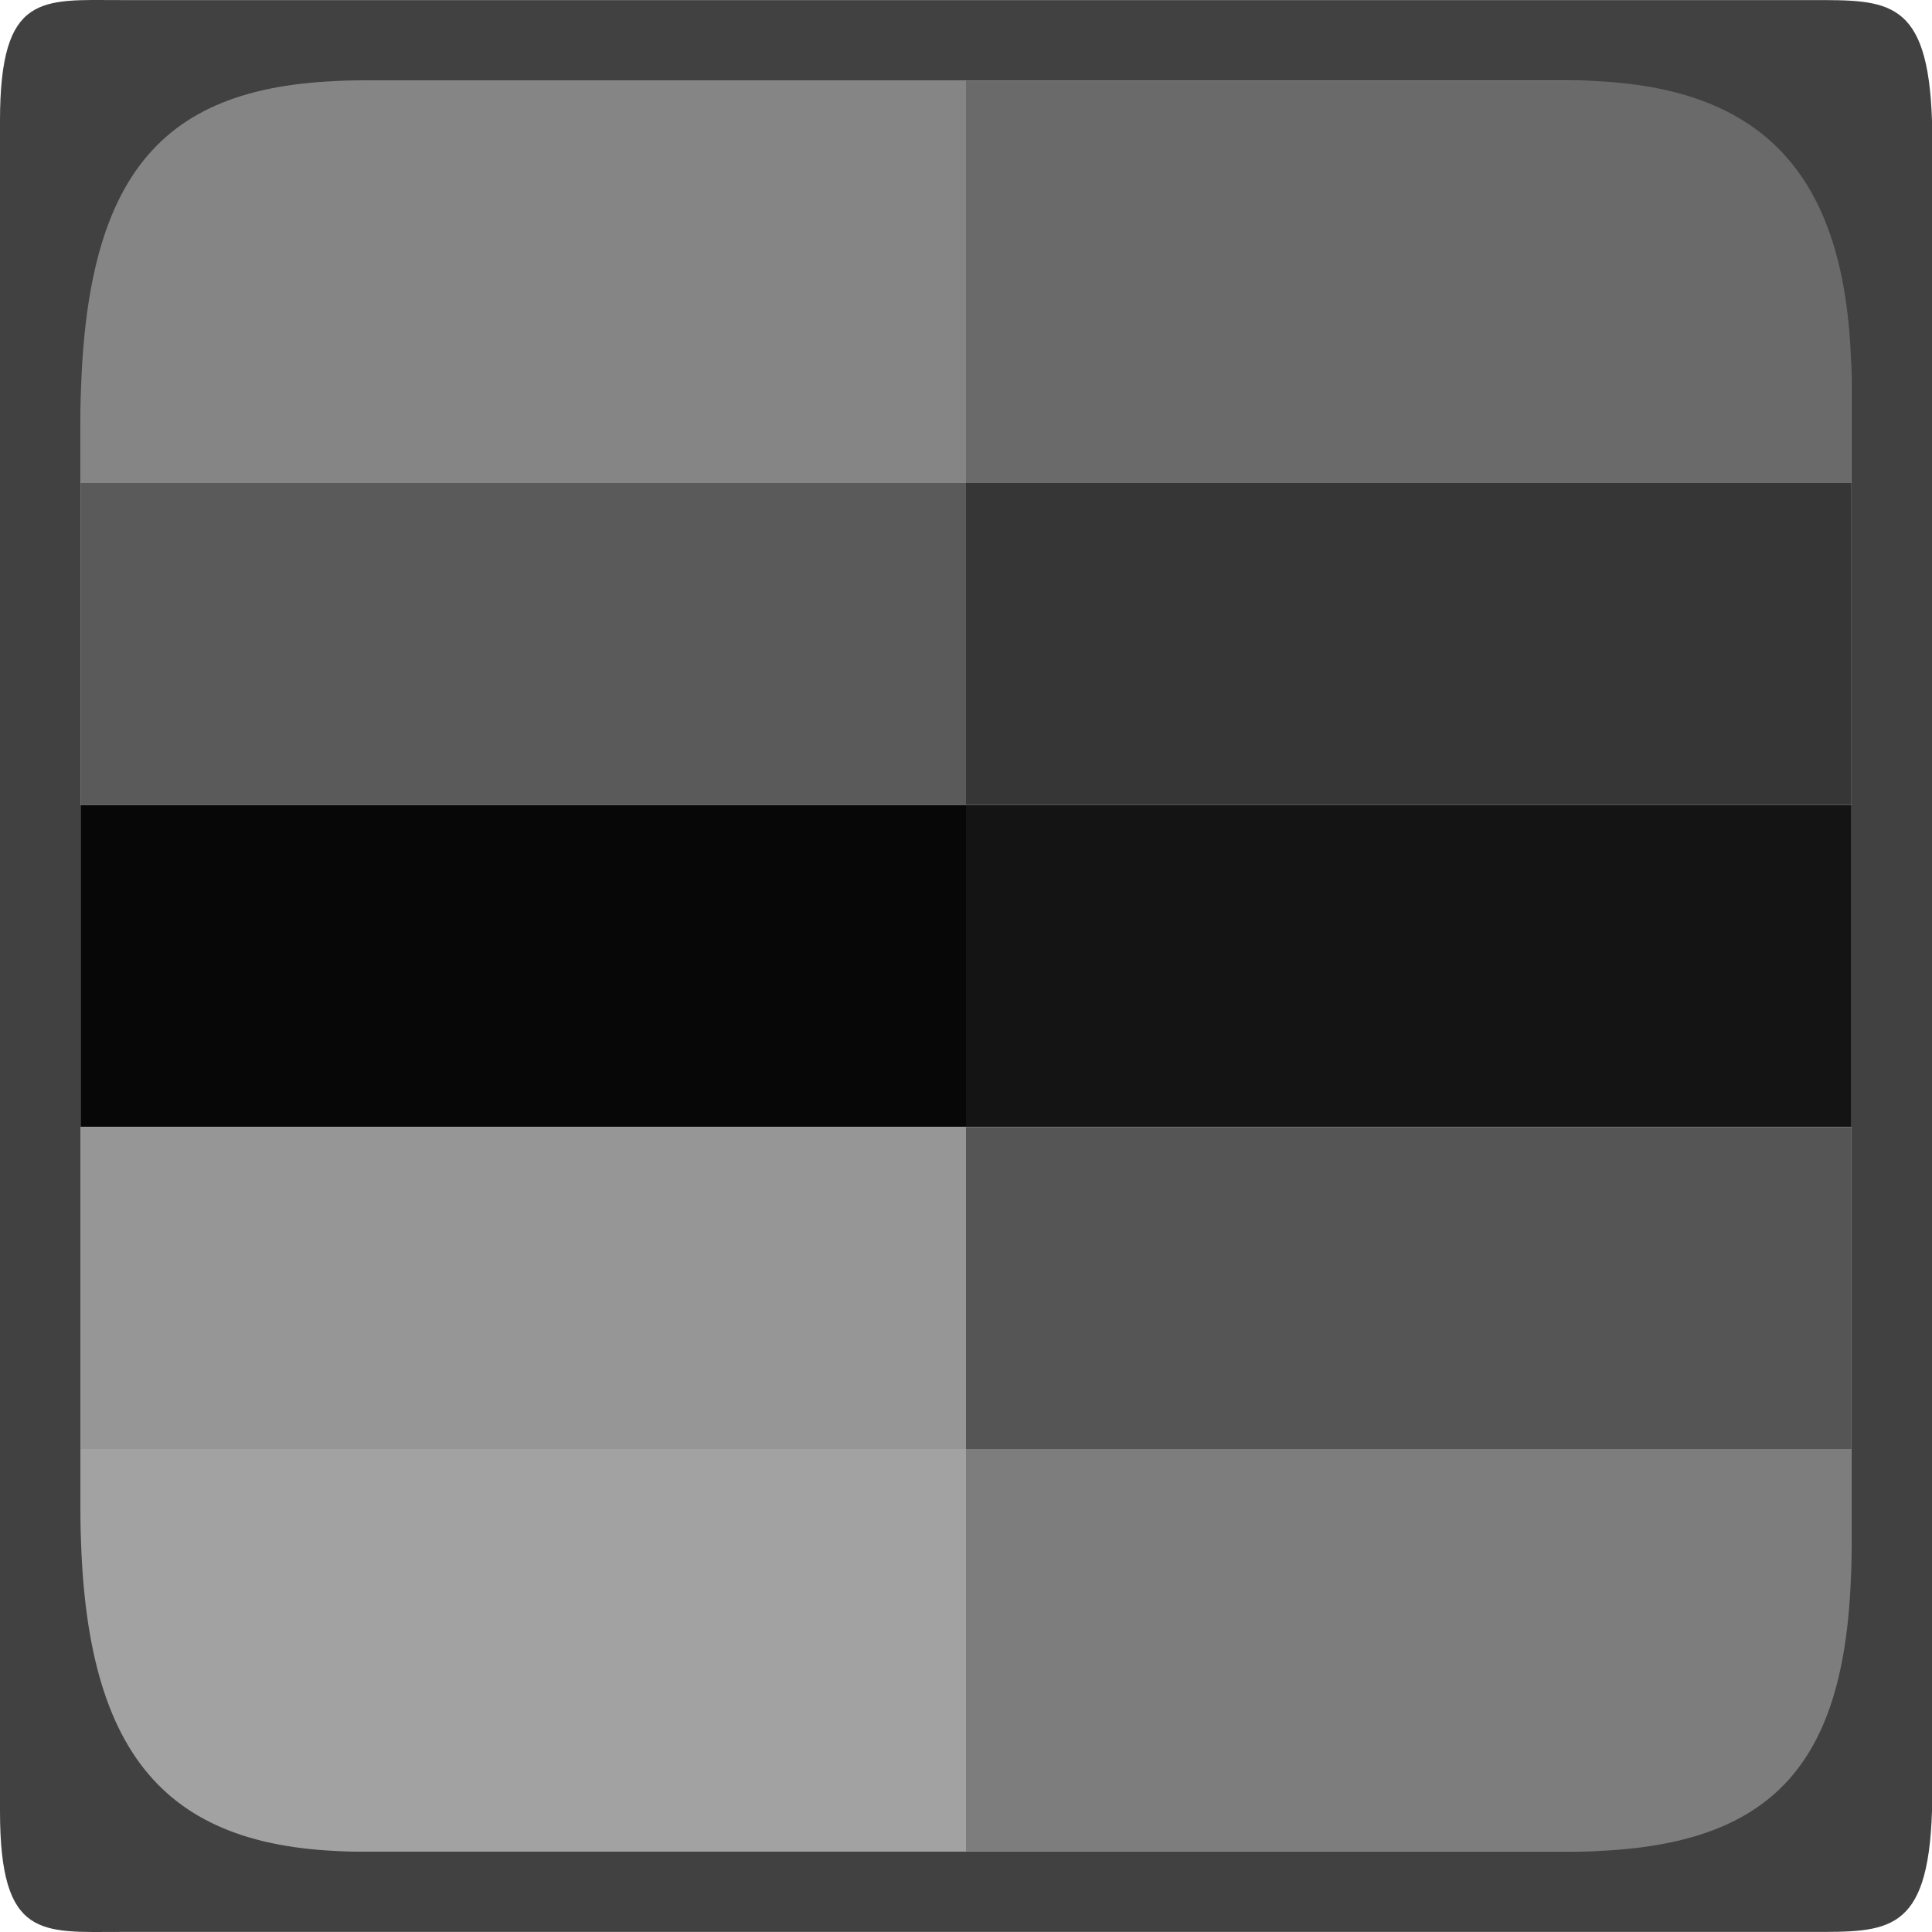 <?xml version="1.0" encoding="UTF-8" standalone="no"?>
<svg
   xmlns:dc="http://purl.org/dc/elements/1.1/"
   xmlns:cc="http://creativecommons.org/ns#"
   xmlns:rdf="http://www.w3.org/1999/02/22-rdf-syntax-ns#"
   xmlns:svg="http://www.w3.org/2000/svg"
   xmlns="http://www.w3.org/2000/svg"
   xmlns:sodipodi="http://sodipodi.sourceforge.net/DTD/sodipodi-0.dtd"
   xmlns:inkscape="http://www.inkscape.org/namespaces/inkscape"
   width="24"
   height="24"
   viewBox="0 0 24 24"
   id="svg30571"
   version="1.1"
   inkscape:version="0.91+devel r"
   sodipodi:docname="gimp-display-filter-colorblind.svg">
  <defs
     id="defs30573" />
  <sodipodi:namedview
     id="base"
     pagecolor="#000000"
     bordercolor="#999999"
     borderopacity="1"
     inkscape:pageopacity="0"
     inkscape:pageshadow="2"
     inkscape:zoom="22.627417"
     inkscape:cx="14.829585"
     inkscape:cy="11.675586"
     inkscape:document-units="px"
     inkscape:current-layer="layer1"
     showgrid="true"
     units="px"
     inkscape:snap-page="true"
     inkscape:snap-bbox="true"
     inkscape:bbox-paths="true"
     inkscape:bbox-nodes="true"
     inkscape:snap-bbox-edge-midpoints="true"
     inkscape:snap-bbox-midpoints="true"
     inkscape:object-paths="true"
     inkscape:snap-intersection-paths="true"
     inkscape:object-nodes="true"
     inkscape:snap-smooth-nodes="true"
     inkscape:snap-midpoints="true"
     inkscape:snap-object-midpoints="true"
     inkscape:snap-center="true"
     inkscape:snap-text-baseline="true"
     showborder="false"
     inkscape:window-width="1920"
     inkscape:window-height="1016"
     inkscape:window-x="0"
     inkscape:window-y="27"
     inkscape:window-maximized="1"
     inkscape:snap-global="false"
     showguides="true">
    <inkscape:grid
       type="xygrid"
       id="grid4364" />
  </sodipodi:namedview>
  <g
     inkscape:label="Layer 1"
     inkscape:groupmode="layer"
     id="layer1"
     transform="translate(0,-1028.362)">
    <g
       id="g4272">
      <rect
         transform="rotate(90)"
         y="-12"
         x="1046.362"
         height="11"
         width="5"
         id="rect3975"
         style="fill:#a2a2a2;fill-opacity:1;stroke:none;stroke-width:1.917;stroke-miterlimit:4;stroke-dasharray:none;stroke-opacity:1" />
      <rect
         transform="rotate(90)"
         y="-12"
         x="1029.362"
         height="11"
         width="5"
         id="rect3975-5"
         style="fill:#858585;fill-opacity:1;stroke:none;stroke-width:1.917;stroke-miterlimit:4;stroke-dasharray:none;stroke-opacity:1" />
      <rect
         transform="rotate(90)"
         y="-12"
         x="1034.362"
         height="11"
         width="4"
         id="rect3975-1"
         style="fill:#5a5a5a;fill-opacity:1;stroke:none;stroke-width:1.714;stroke-miterlimit:4;stroke-dasharray:none;stroke-opacity:1" />
      <rect
         transform="rotate(90)"
         y="-12"
         x="1038.362"
         height="11"
         width="4"
         id="rect3975-2"
         style="fill:#070707;fill-opacity:1;stroke:none;stroke-width:1.714;stroke-miterlimit:4;stroke-dasharray:none;stroke-opacity:1" />
      <rect
         transform="rotate(90)"
         y="-12"
         x="1042.362"
         height="11"
         width="4"
         id="rect3975-50"
         style="fill:#969696;fill-opacity:1;stroke:none;stroke-width:1.714;stroke-miterlimit:4;stroke-dasharray:none;stroke-opacity:1" />
      <rect
         transform="rotate(90)"
         y="-23"
         x="1046.362"
         height="11"
         width="5"
         id="rect3975-23"
         style="fill:#7d7d7d;fill-opacity:1;stroke:none;stroke-width:1.917;stroke-miterlimit:4;stroke-dasharray:none;stroke-opacity:1" />
      <rect
         transform="rotate(90)"
         y="-23"
         x="1029.362"
         height="11"
         width="5"
         id="rect3975-5-4"
         style="fill:#6a6a6a;fill-opacity:1;stroke:none;stroke-width:1.917;stroke-miterlimit:4;stroke-dasharray:none;stroke-opacity:1" />
      <rect
         transform="rotate(90)"
         y="-23"
         x="1034.362"
         height="11"
         width="4"
         id="rect3975-1-1"
         style="fill:#363636;fill-opacity:1;stroke:none;stroke-width:1.714;stroke-miterlimit:4;stroke-dasharray:none;stroke-opacity:1" />
      <rect
         transform="rotate(90)"
         y="-23"
         x="1038.362"
         height="11"
         width="4"
         id="rect3975-2-4"
         style="fill:#141414;fill-opacity:1;stroke:none;stroke-width:1.714;stroke-miterlimit:4;stroke-dasharray:none;stroke-opacity:1" />
      <rect
         transform="rotate(90)"
         y="-23"
         x="1042.362"
         height="11"
         width="4"
         id="rect3975-50-4"
         style="fill:#555555;fill-opacity:1;stroke:none;stroke-width:1.714;stroke-miterlimit:4;stroke-dasharray:none;stroke-opacity:1" />
      <path
         sodipodi:nodetypes="sssscscccccscsscsssscssss"
         inkscape:connector-curvature="0"
         id="rect28283-2"
         d="m 1.5,1028.363 c -0.982,0 -1.5,-0.097 -1.5,1.5 v 20.998 c 0,1.597 0.518,1.5 1.5,1.5 H 12 22.5 c 0.95,0 1.451,0.024 1.5,-1.5 v 0 -10.499 -10.499 0 c -0.049,-1.523 -0.55,-1.5 -1.5,-1.5 H 12 Z m 3,0.999 h 7.5 7.5 c 2.396,0 3.5,1.143 3.5,3.801 v 14.399 c 0,2.702 -0.927,3.801 -3.5,3.801 H 12 4.5 c -2.42,0 -3.5,-1.154 -3.5,-4.251 v -13.499 c 0,-3.188 1.06,-4.251 3.5,-4.251 z"
         style="fill:#414141;fill-opacity:1;stroke:none;stroke-width:1.5" />
    </g>
  </g>
</svg>
